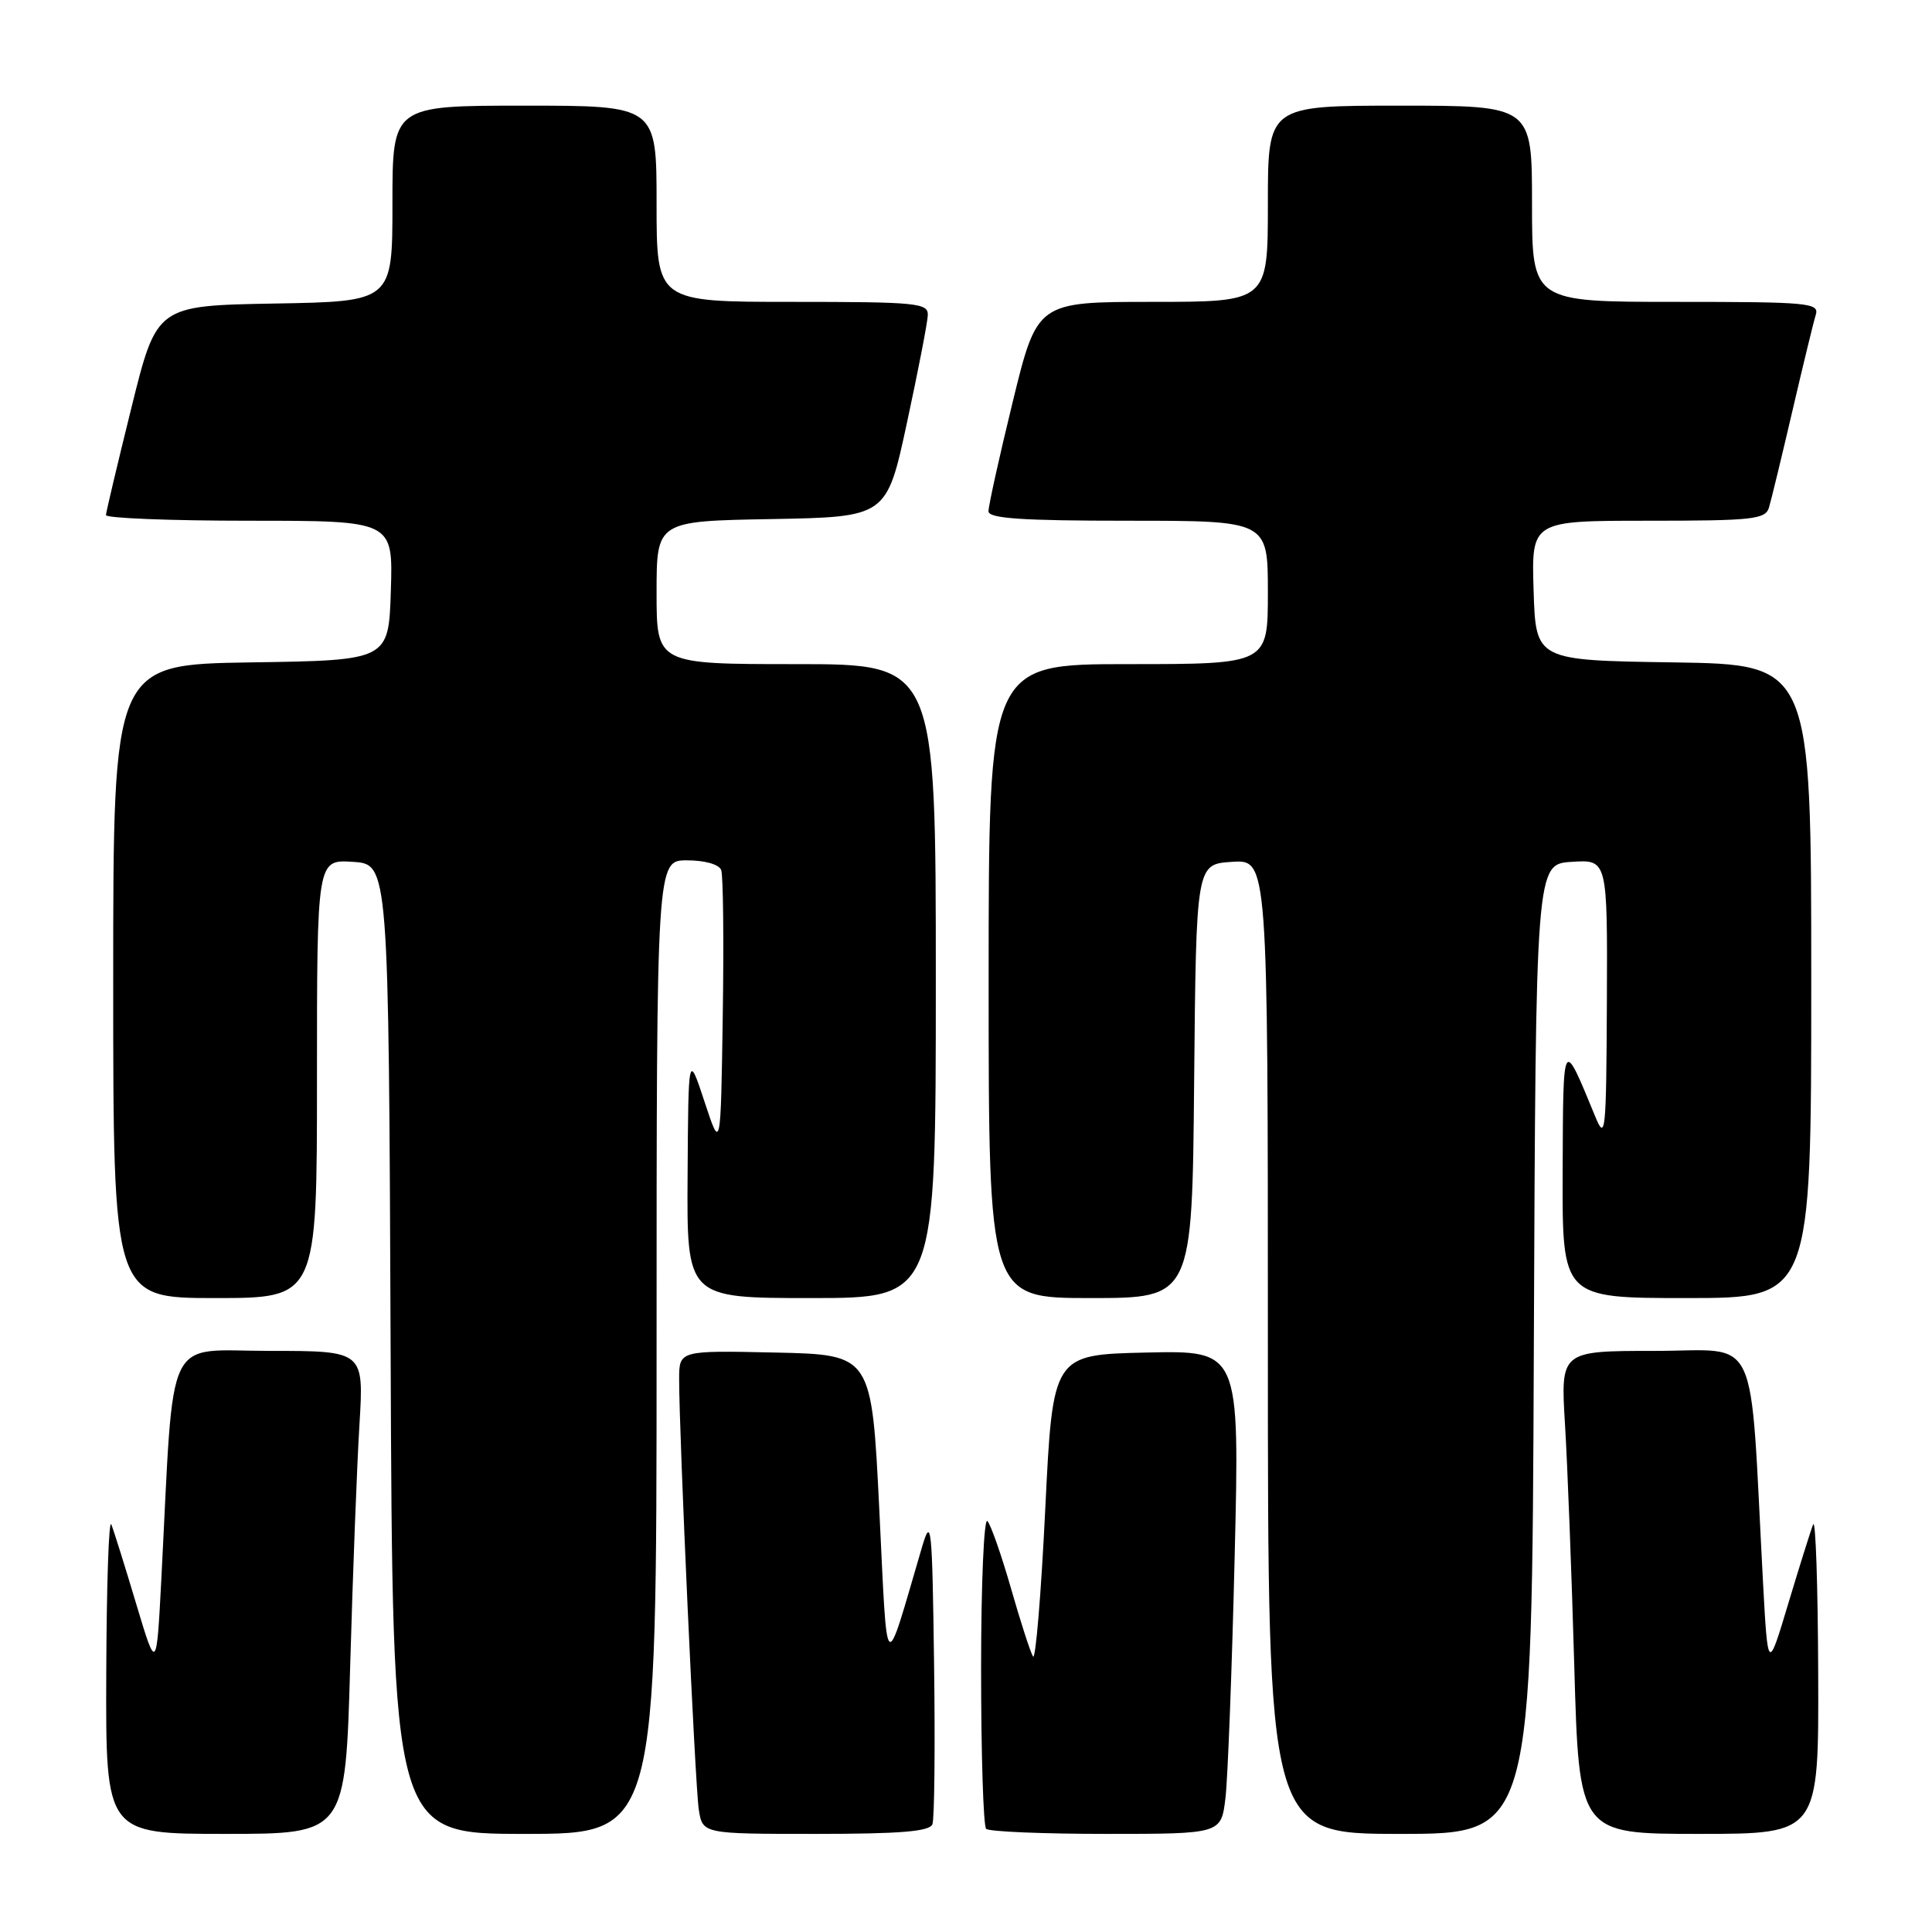 <?xml version="1.0" encoding="UTF-8" standalone="no"?>
<!DOCTYPE svg PUBLIC "-//W3C//DTD SVG 1.1//EN" "http://www.w3.org/Graphics/SVG/1.1/DTD/svg11.dtd" >
<svg xmlns="http://www.w3.org/2000/svg" xmlns:xlink="http://www.w3.org/1999/xlink" version="1.1" viewBox="0 0 256 256">
 <g >
 <path fill="currentColor"
d=" M 46.40 220.75 C 46.75 208.51 47.30 194.11 47.63 188.75 C 48.22 179.00 48.22 179.00 35.71 179.00 C 21.66 179.00 23.10 175.97 21.39 209.00 C 20.74 221.50 20.74 221.50 18.04 212.50 C 16.56 207.55 15.08 202.82 14.75 202.00 C 14.42 201.18 14.12 210.06 14.08 221.75 C 14.00 243.00 14.00 243.00 29.88 243.00 C 45.77 243.00 45.77 243.00 46.40 220.75 Z  M 87.00 178.50 C 87.00 114.00 87.00 114.00 91.03 114.00 C 93.39 114.00 95.27 114.53 95.56 115.28 C 95.83 115.99 95.92 124.65 95.77 134.53 C 95.50 152.50 95.50 152.50 93.36 146.00 C 91.21 139.50 91.21 139.50 91.11 155.75 C 91.00 172.00 91.00 172.00 107.50 172.00 C 124.00 172.00 124.00 172.00 124.00 130.00 C 124.00 88.00 124.00 88.00 105.50 88.00 C 87.00 88.00 87.00 88.00 87.00 78.53 C 87.00 69.05 87.00 69.05 102.24 68.78 C 117.49 68.50 117.49 68.50 120.18 56.00 C 121.66 49.12 122.91 42.71 122.94 41.75 C 122.99 40.15 121.50 40.00 105.00 40.00 C 87.00 40.00 87.00 40.00 87.00 27.00 C 87.00 14.00 87.00 14.00 69.50 14.00 C 52.00 14.00 52.00 14.00 52.00 26.97 C 52.00 39.95 52.00 39.95 36.38 40.22 C 20.76 40.50 20.76 40.50 17.42 54.00 C 15.58 61.42 14.06 67.84 14.04 68.25 C 14.02 68.66 22.57 69.00 33.04 69.00 C 52.08 69.00 52.08 69.00 51.79 78.25 C 51.50 87.50 51.50 87.50 33.25 87.77 C 15.00 88.05 15.00 88.05 15.00 130.02 C 15.00 172.00 15.00 172.00 28.50 172.00 C 42.00 172.00 42.00 172.00 42.00 142.95 C 42.00 113.89 42.00 113.89 46.75 114.20 C 51.50 114.50 51.50 114.50 51.76 178.75 C 52.01 243.00 52.01 243.00 69.51 243.00 C 87.00 243.00 87.00 243.00 87.00 178.50 Z  M 123.55 241.72 C 123.82 241.02 123.92 231.46 123.77 220.47 C 123.52 202.05 123.40 200.85 122.17 205.00 C 117.09 222.28 117.63 222.76 116.51 200.00 C 115.50 179.50 115.50 179.50 102.75 179.22 C 90.00 178.94 90.00 178.94 89.99 182.72 C 89.98 189.94 92.10 236.52 92.59 239.75 C 93.09 243.00 93.09 243.00 108.08 243.00 C 119.32 243.00 123.19 242.68 123.55 241.72 Z  M 162.38 238.25 C 162.69 235.64 163.24 221.22 163.60 206.22 C 164.26 178.94 164.26 178.94 151.88 179.22 C 139.50 179.50 139.50 179.50 138.50 200.00 C 137.95 211.28 137.22 220.05 136.88 219.50 C 136.54 218.95 135.23 214.90 133.97 210.50 C 132.71 206.10 131.30 202.07 130.84 201.55 C 130.38 201.03 130.00 209.84 130.00 221.13 C 130.00 232.43 130.30 241.97 130.67 242.33 C 131.03 242.70 138.19 243.00 146.57 243.00 C 161.81 243.00 161.81 243.00 162.38 238.25 Z  M 203.24 178.75 C 203.50 114.50 203.50 114.50 208.25 114.20 C 213.00 113.89 213.00 113.89 212.92 132.70 C 212.84 150.07 212.73 151.23 211.40 148.00 C 207.03 137.39 207.13 137.21 207.06 155.25 C 207.00 172.00 207.00 172.00 223.50 172.00 C 240.00 172.00 240.00 172.00 240.00 130.02 C 240.00 88.05 240.00 88.05 221.75 87.77 C 203.50 87.50 203.50 87.50 203.21 78.25 C 202.92 69.00 202.92 69.00 218.40 69.00 C 232.26 69.00 233.92 68.82 234.40 67.25 C 234.69 66.29 236.08 60.55 237.49 54.50 C 238.90 48.45 240.29 42.71 240.59 41.75 C 241.10 40.13 239.77 40.00 222.07 40.00 C 203.00 40.00 203.00 40.00 203.00 27.00 C 203.00 14.00 203.00 14.00 185.50 14.00 C 168.00 14.00 168.00 14.00 168.00 27.00 C 168.00 40.00 168.00 40.00 152.71 40.00 C 137.43 40.00 137.43 40.00 134.19 53.25 C 132.41 60.54 130.97 67.06 130.98 67.75 C 131.00 68.70 135.38 69.00 149.50 69.00 C 168.00 69.00 168.00 69.00 168.00 78.50 C 168.00 88.00 168.00 88.00 149.50 88.00 C 131.00 88.00 131.00 88.00 131.00 130.00 C 131.00 172.00 131.00 172.00 144.48 172.00 C 157.97 172.00 157.97 172.00 158.23 143.25 C 158.50 114.50 158.50 114.50 163.25 114.20 C 168.00 113.89 168.00 113.89 168.00 178.45 C 168.00 243.00 168.00 243.00 185.49 243.00 C 202.99 243.00 202.99 243.00 203.24 178.75 Z  M 240.92 221.75 C 240.88 210.06 240.58 201.18 240.25 202.00 C 239.92 202.82 238.44 207.55 236.95 212.50 C 234.25 221.50 234.25 221.50 233.60 209.50 C 231.80 175.72 233.34 179.00 219.30 179.00 C 206.78 179.00 206.78 179.00 207.37 188.75 C 207.70 194.11 208.25 208.51 208.60 220.75 C 209.23 243.00 209.23 243.00 225.12 243.00 C 241.00 243.00 241.00 243.00 240.92 221.75 Z "/>
</g>
</svg>